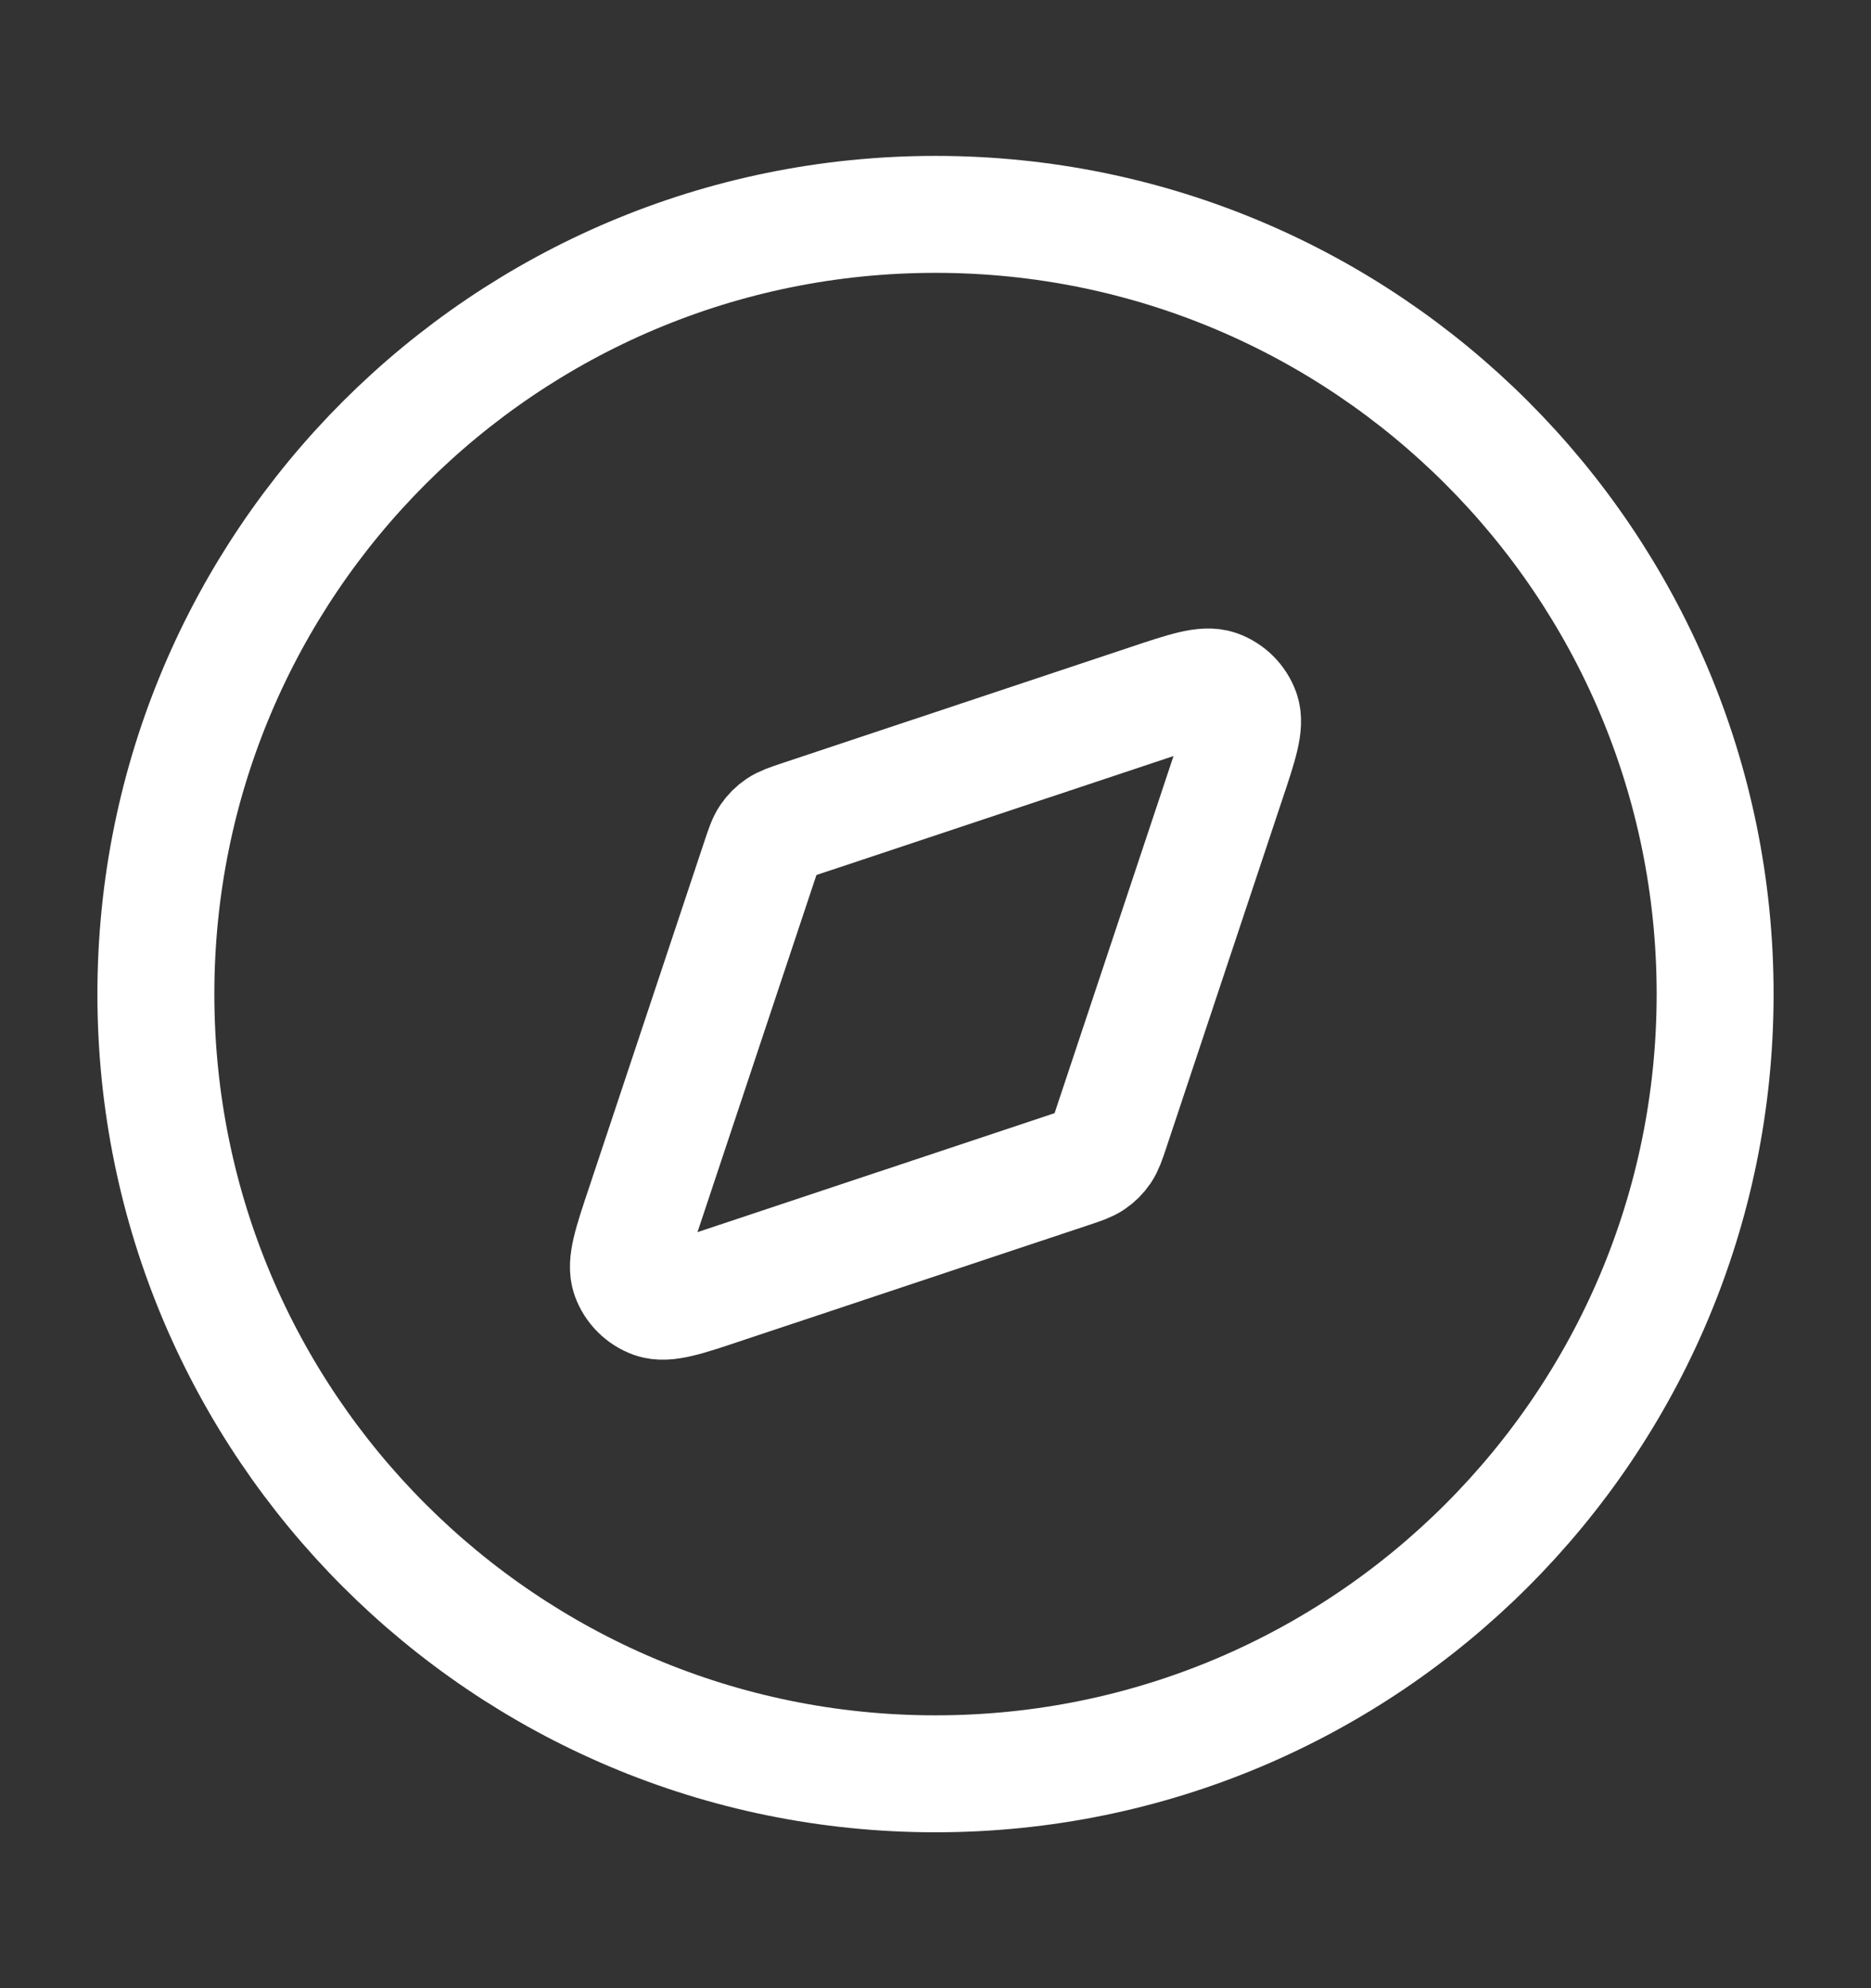 <svg xmlns="http://www.w3.org/2000/svg" width="16" height="17" viewBox="0 0 16 17" fill="none">
  <rect x="0" y="0" width="16" height="17" fill="#333333" stroke="none"/>
  <path d="M8 15.167C11.682 15.167 14.667 12.182 14.667 8.5C14.667 4.818 11.682 1.833 8 1.833C4.318 1.833 1.333 4.818 1.333 8.5C1.333 12.182 4.318 15.167 8 15.167Z" stroke="white" stroke-linecap="round" stroke-linejoin="round"/>
  <path d="M9.815 6.011C10.14 5.902 10.303 5.848 10.412 5.886C10.506 5.92 10.58 5.994 10.614 6.088C10.652 6.197 10.598 6.36 10.489 6.685L9.498 9.66C9.467 9.753 9.451 9.799 9.425 9.838C9.402 9.872 9.372 9.902 9.338 9.925C9.3 9.951 9.253 9.967 9.16 9.998L6.185 10.989C5.86 11.098 5.697 11.152 5.588 11.114C5.494 11.08 5.42 11.006 5.386 10.912C5.348 10.803 5.402 10.64 5.511 10.315L6.502 7.34C6.533 7.247 6.549 7.2 6.575 7.162C6.598 7.128 6.628 7.098 6.662 7.075C6.701 7.049 6.747 7.033 6.84 7.002L9.815 6.011Z" stroke="white" stroke-linecap="round" stroke-linejoin="round"/>
</svg>
